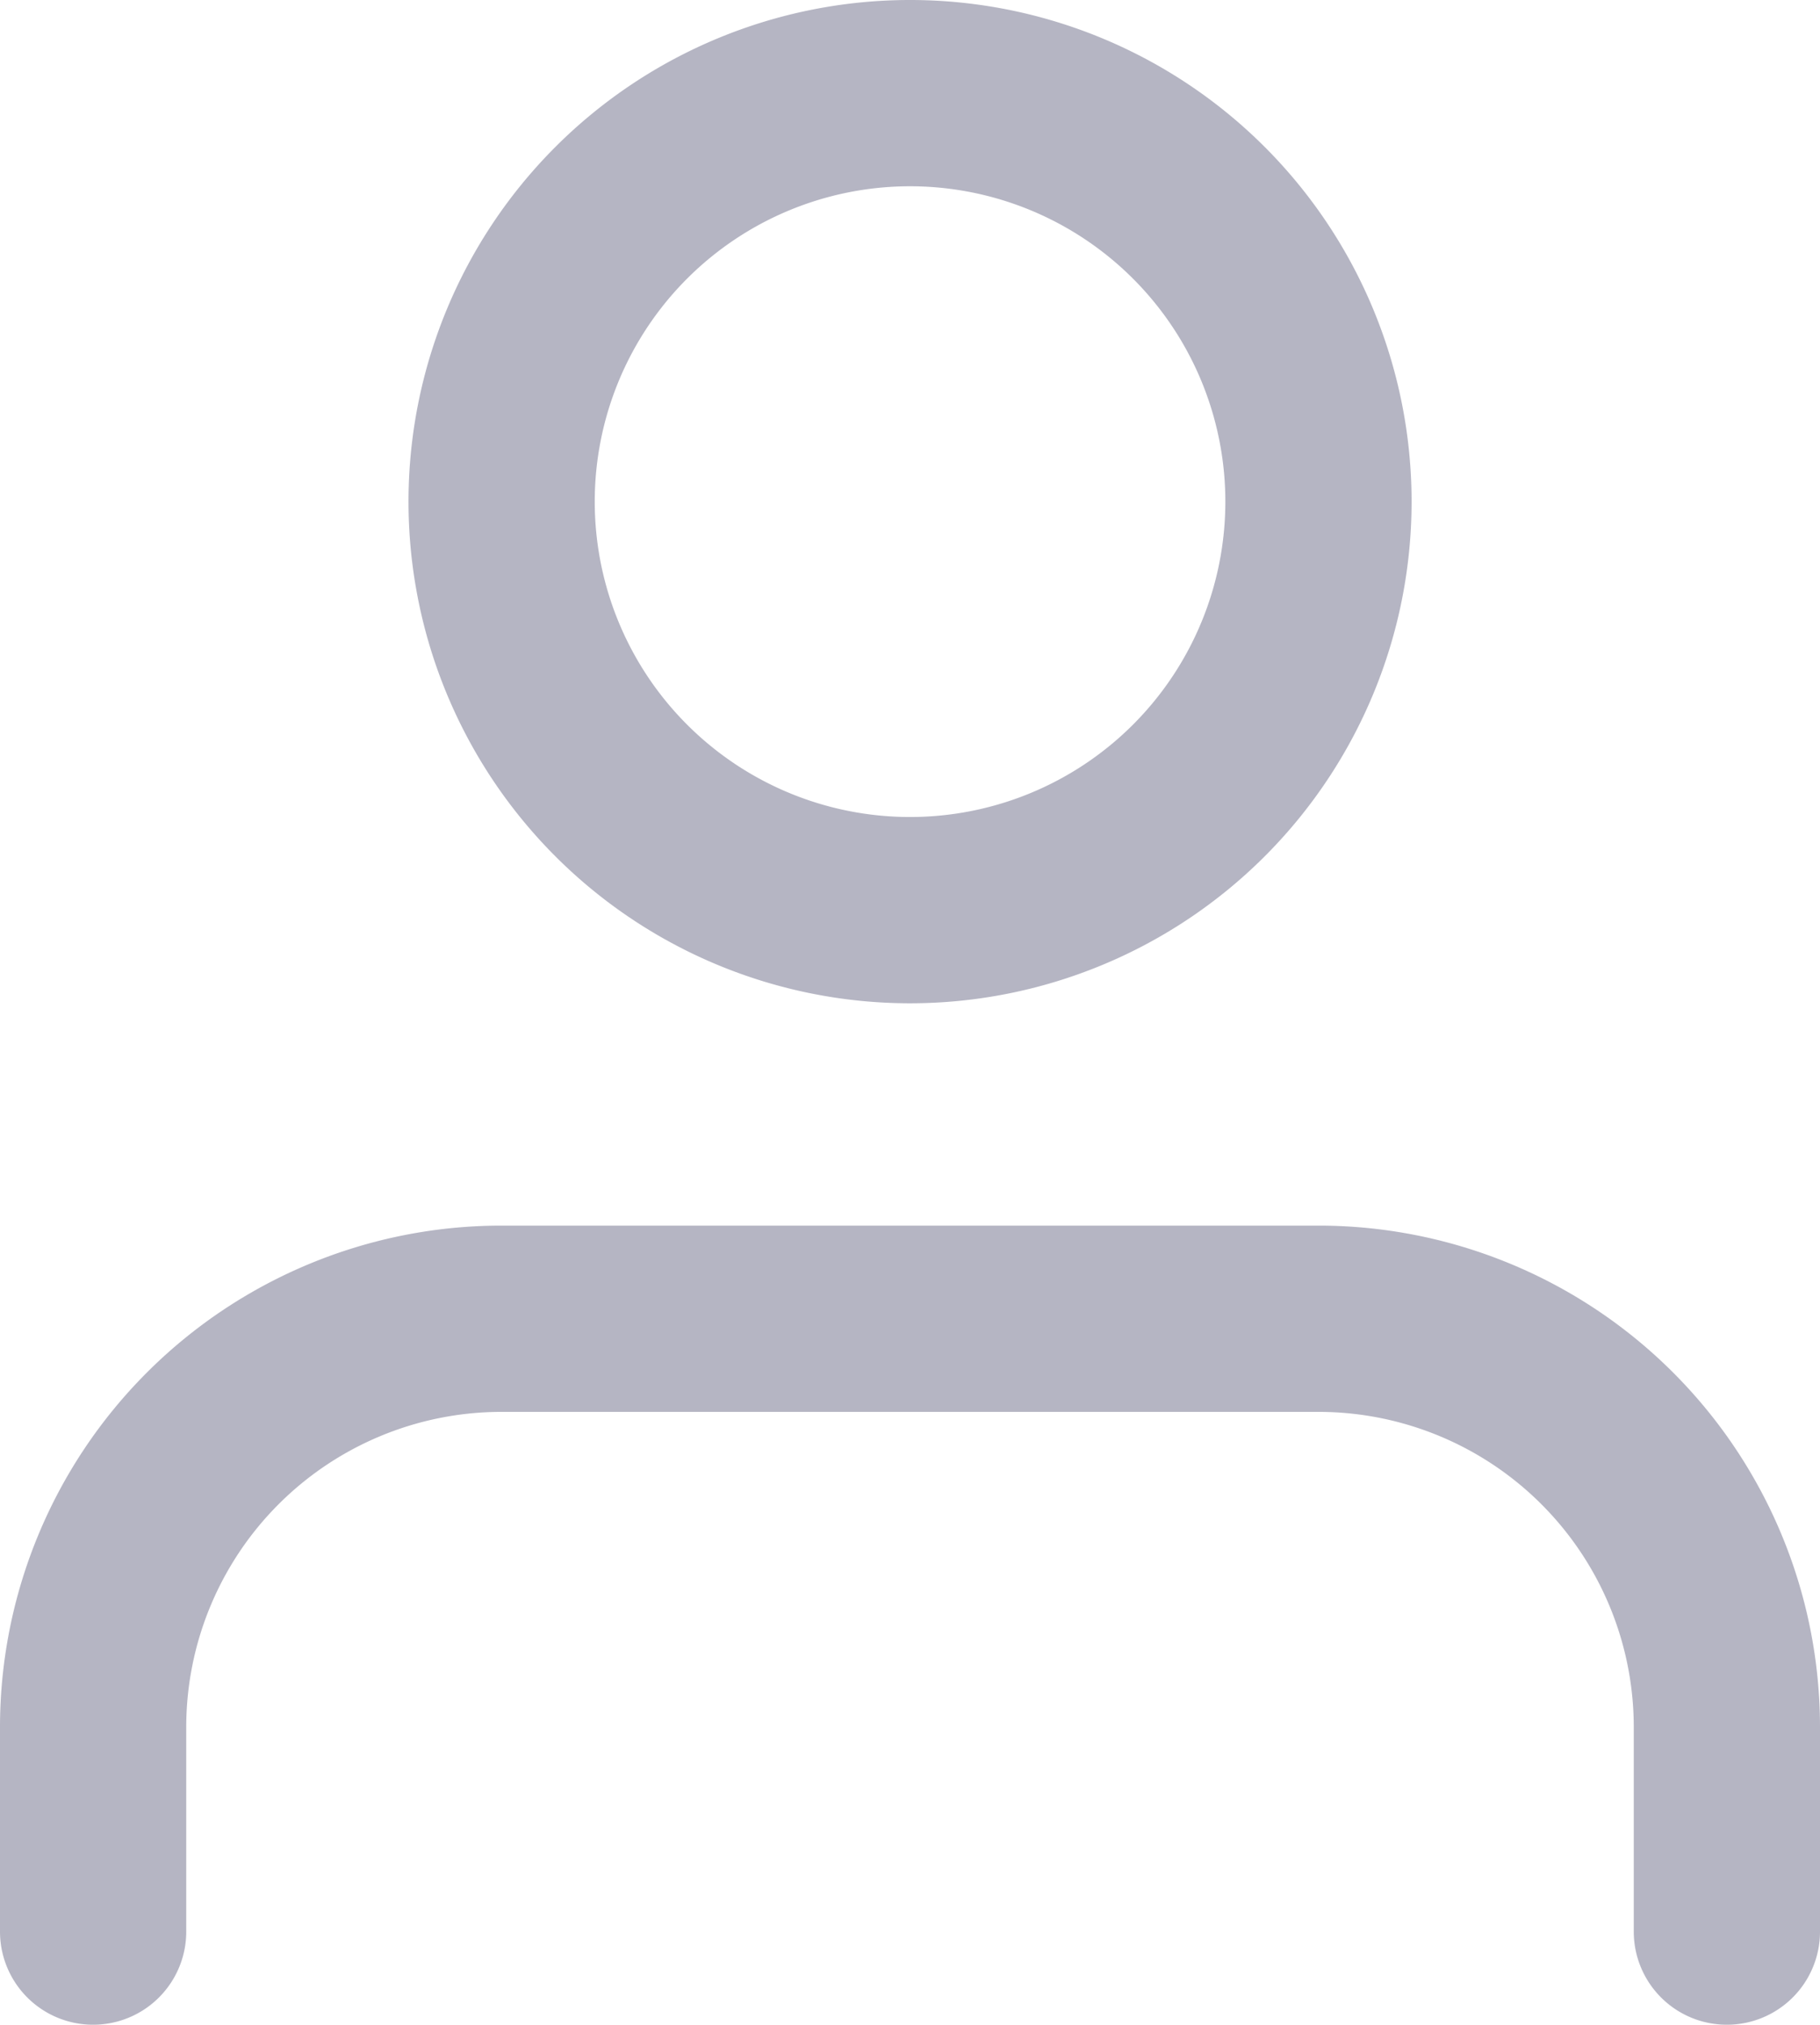 <svg xmlns="http://www.w3.org/2000/svg" width="19.545" height="21.739"><path d="M18.545 20.739v-2.194a4.386 4.386 0 00-4.386-4.386H5.386A4.386 4.386 0 001 18.545v2.194M14.159 5.386A4.386 4.386 0 119.772 1a4.386 4.386 0 014.387 4.386z" fill="none" stroke="#b5b5c3" stroke-linecap="round" stroke-linejoin="round" stroke-width="2"/></svg>